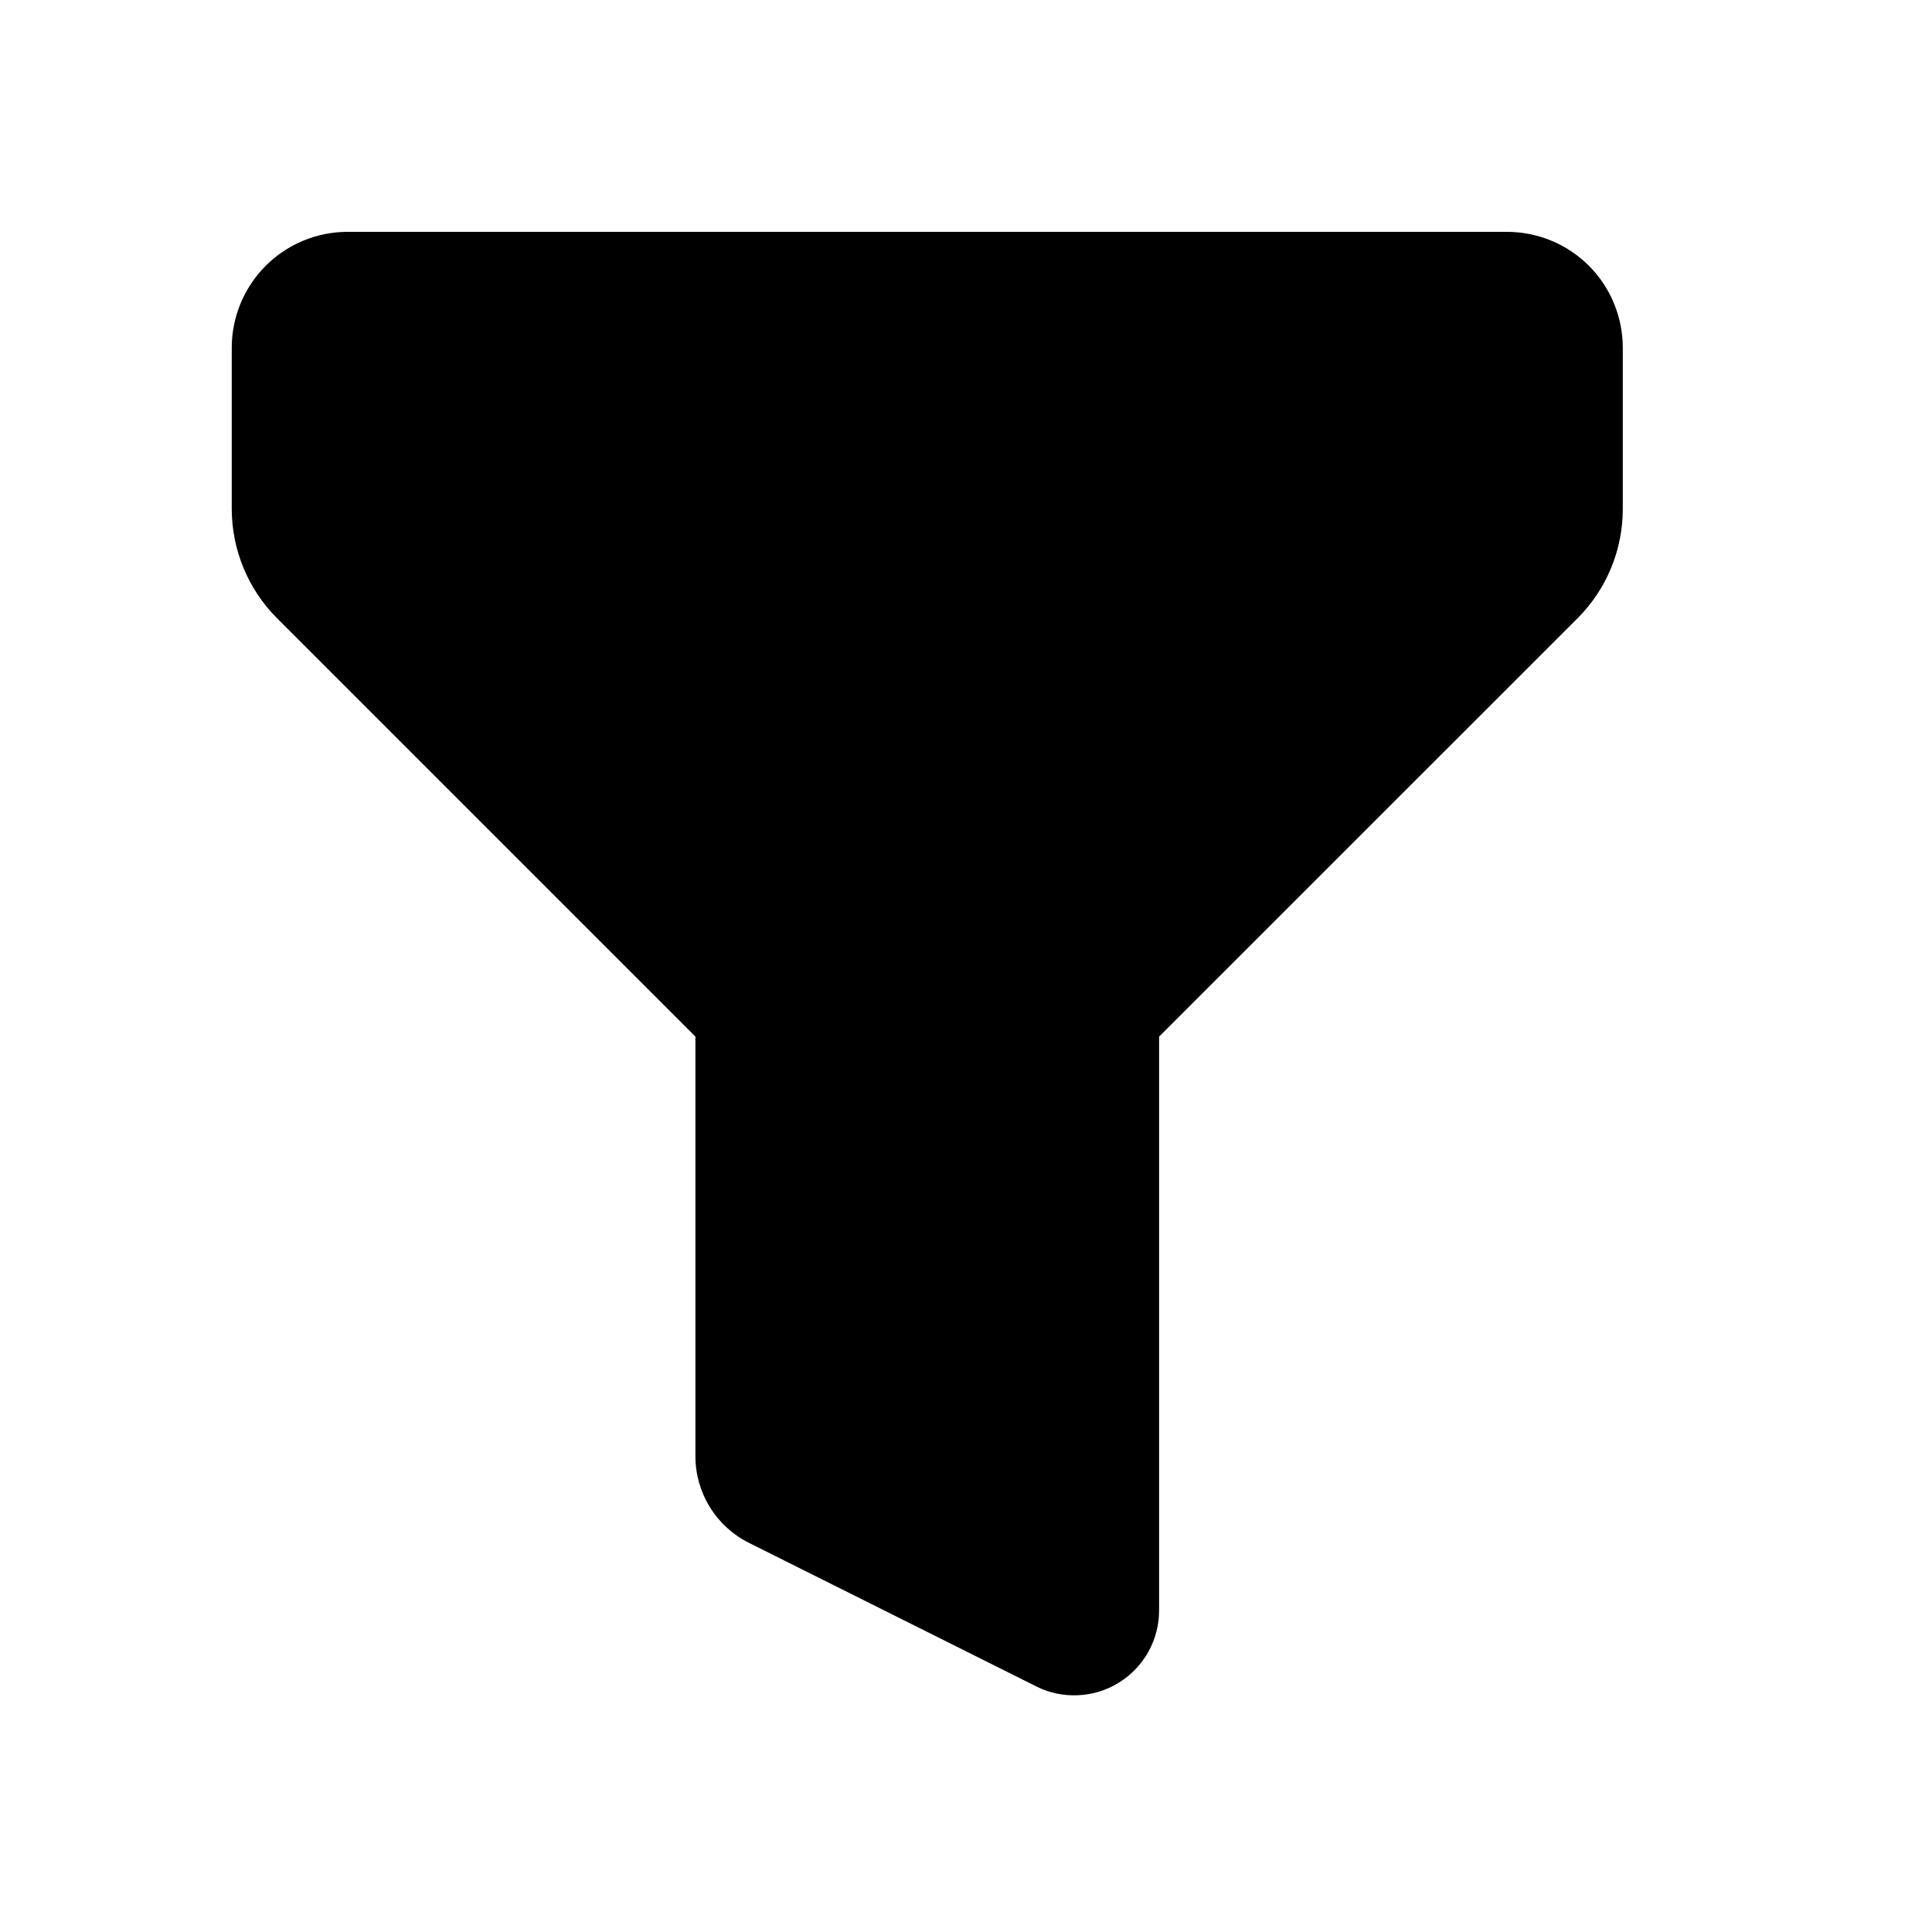 <svg width="20" height="20" viewBox="0 0 20 20" fill="none" xmlns="http://www.w3.org/2000/svg">
<path fill-rule="evenodd" clip-rule="evenodd" d="M2.399 3.6C2.399 3.282 2.526 2.976 2.751 2.751C2.976 2.526 3.281 2.4 3.599 2.4H15.599C15.918 2.4 16.223 2.526 16.448 2.751C16.673 2.976 16.799 3.282 16.799 3.6V5.269C16.799 5.693 16.631 6.1 16.331 6.4L11.999 10.731V16.67C11.999 16.82 11.961 16.968 11.888 17.099C11.815 17.23 11.71 17.34 11.582 17.419C11.454 17.498 11.309 17.543 11.159 17.549C11.009 17.556 10.86 17.525 10.726 17.457L7.752 15.971C7.586 15.888 7.446 15.76 7.349 15.602C7.251 15.444 7.199 15.262 7.199 15.077V10.731L2.868 6.4C2.568 6.1 2.4 5.693 2.399 5.269V3.6Z" fill="black"/>
</svg>
